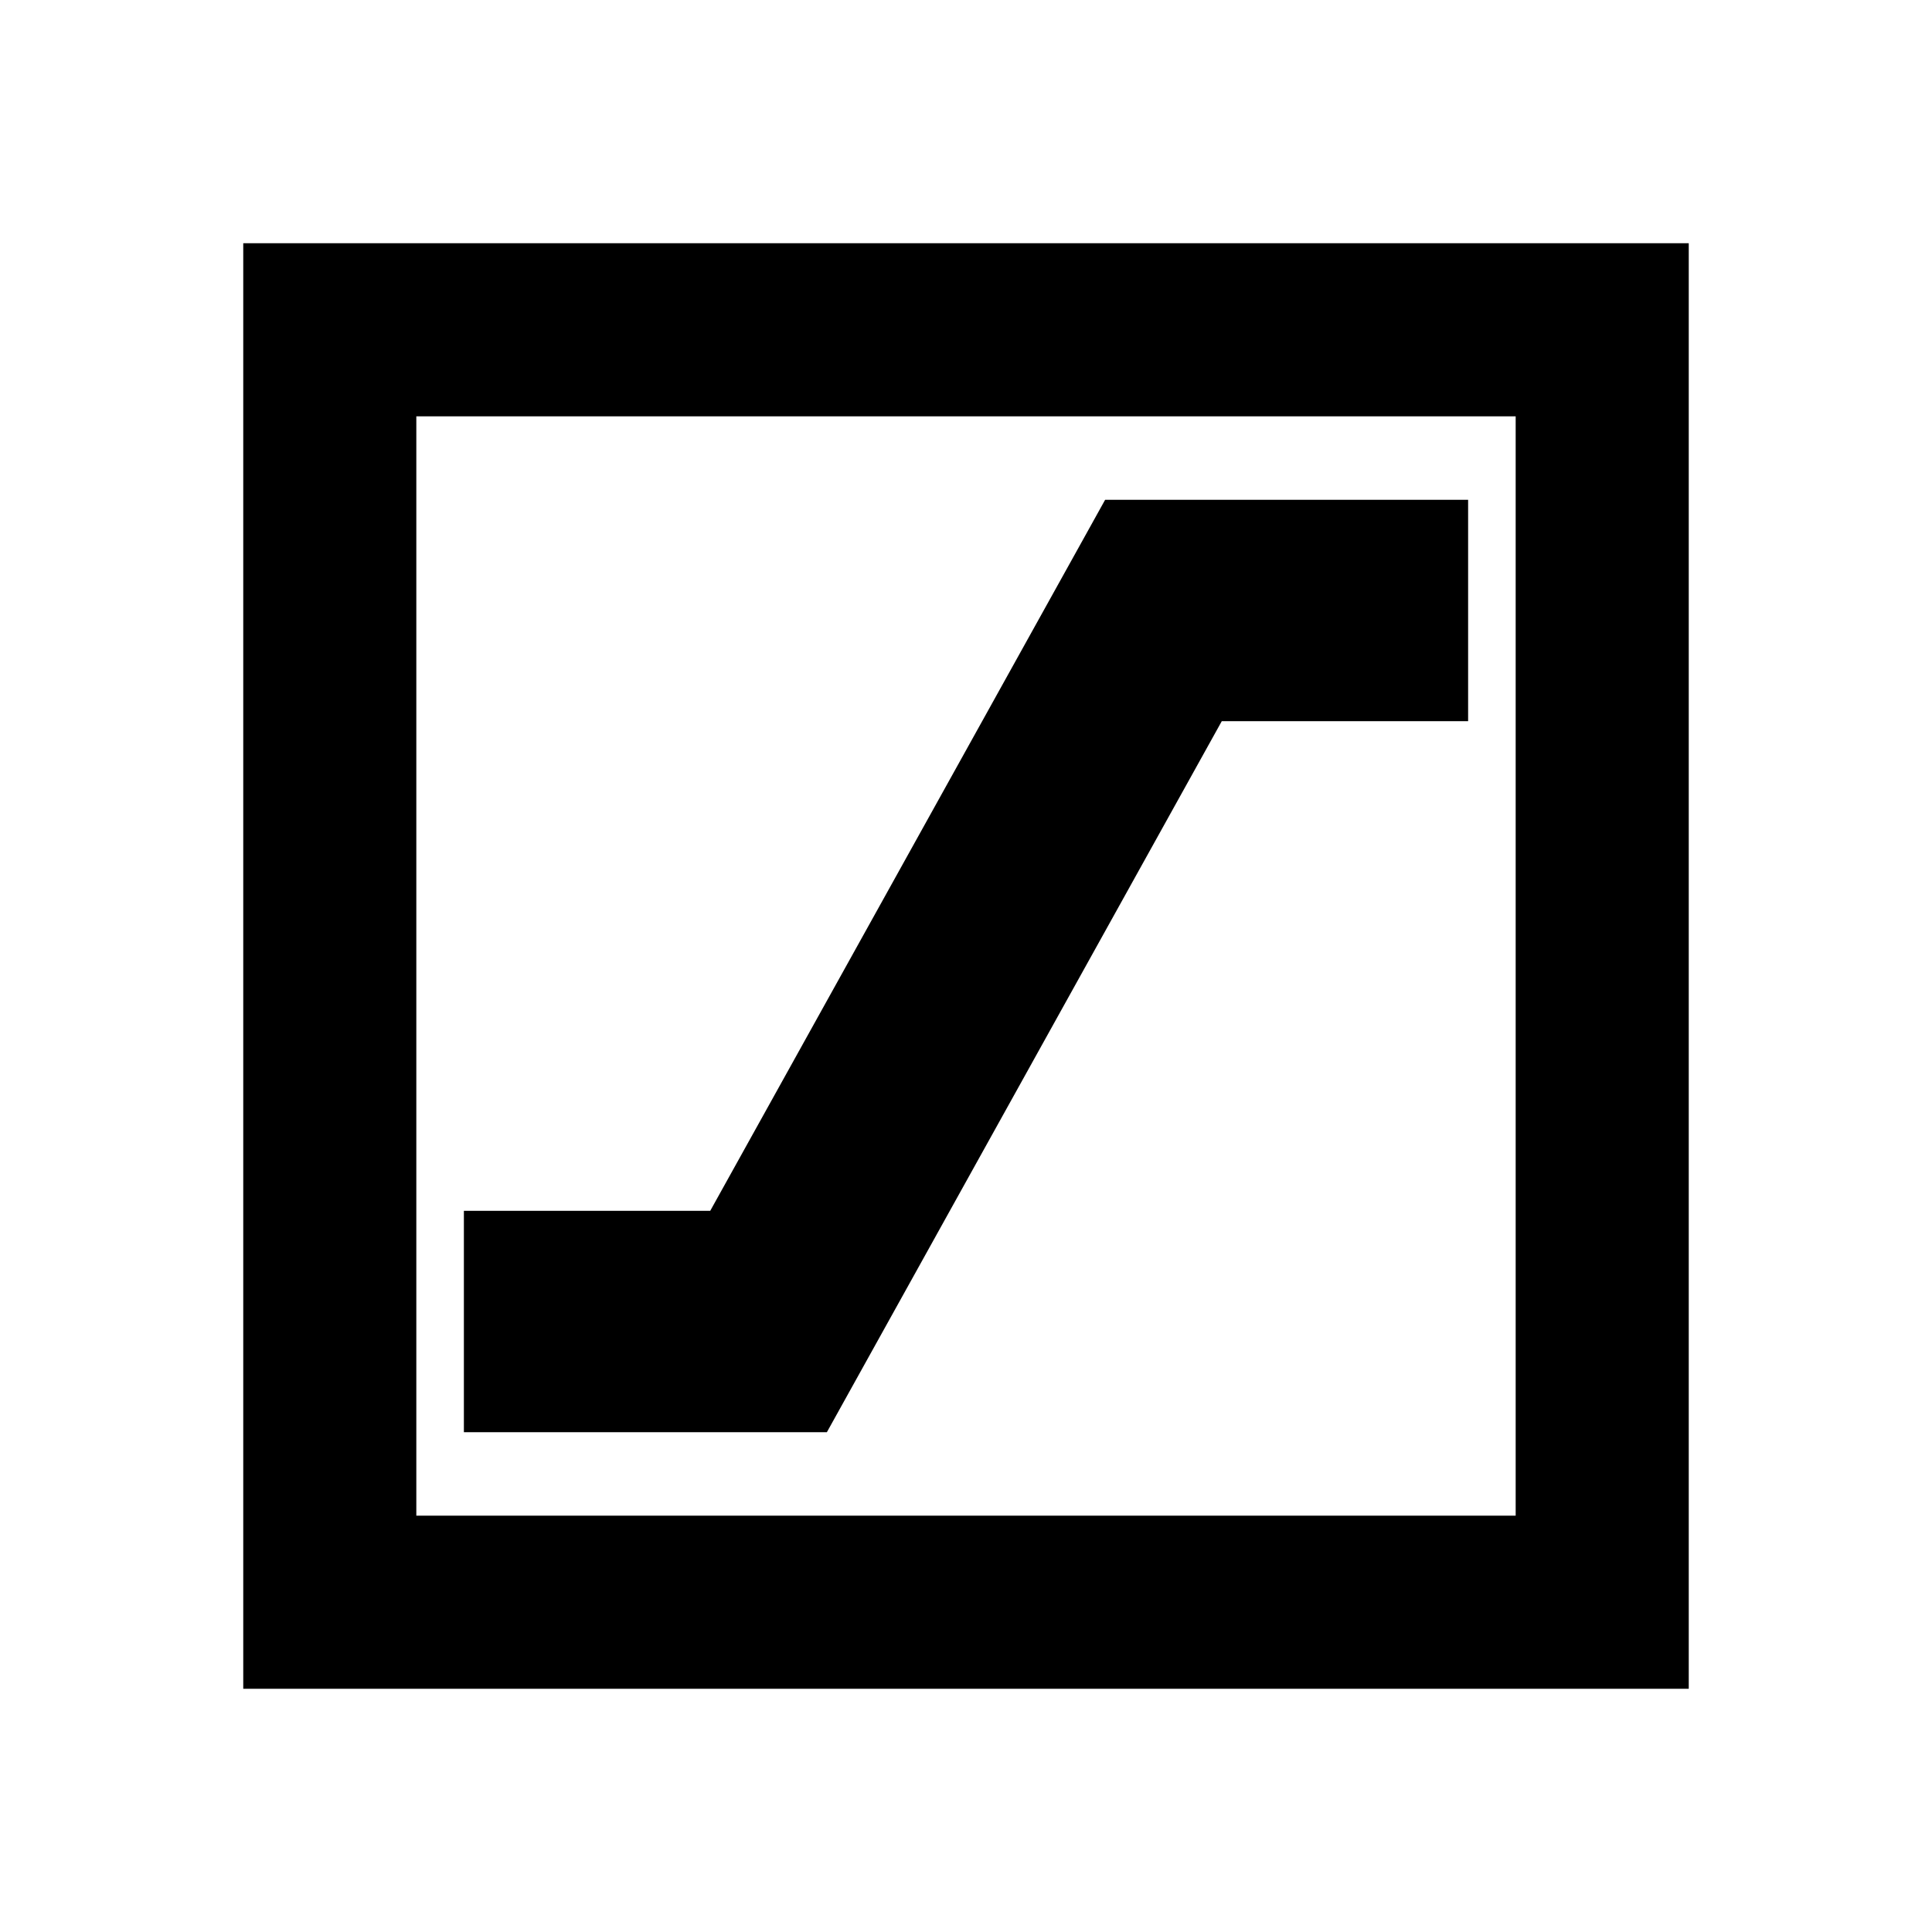 <svg xmlns="http://www.w3.org/2000/svg" height="24" viewBox="0 -960 960 960" width="24"><path d="M230.5-248.35h180.37l196.22-353.3H729.5v-110H549.13l-196.22 353.3H230.5v110ZM120.87-120.87v-718.26h718.26v718.26H120.87Zm86-86h546.26v-546.26H206.87v546.26Zm0 0v-546.26 546.26Z"/></svg>